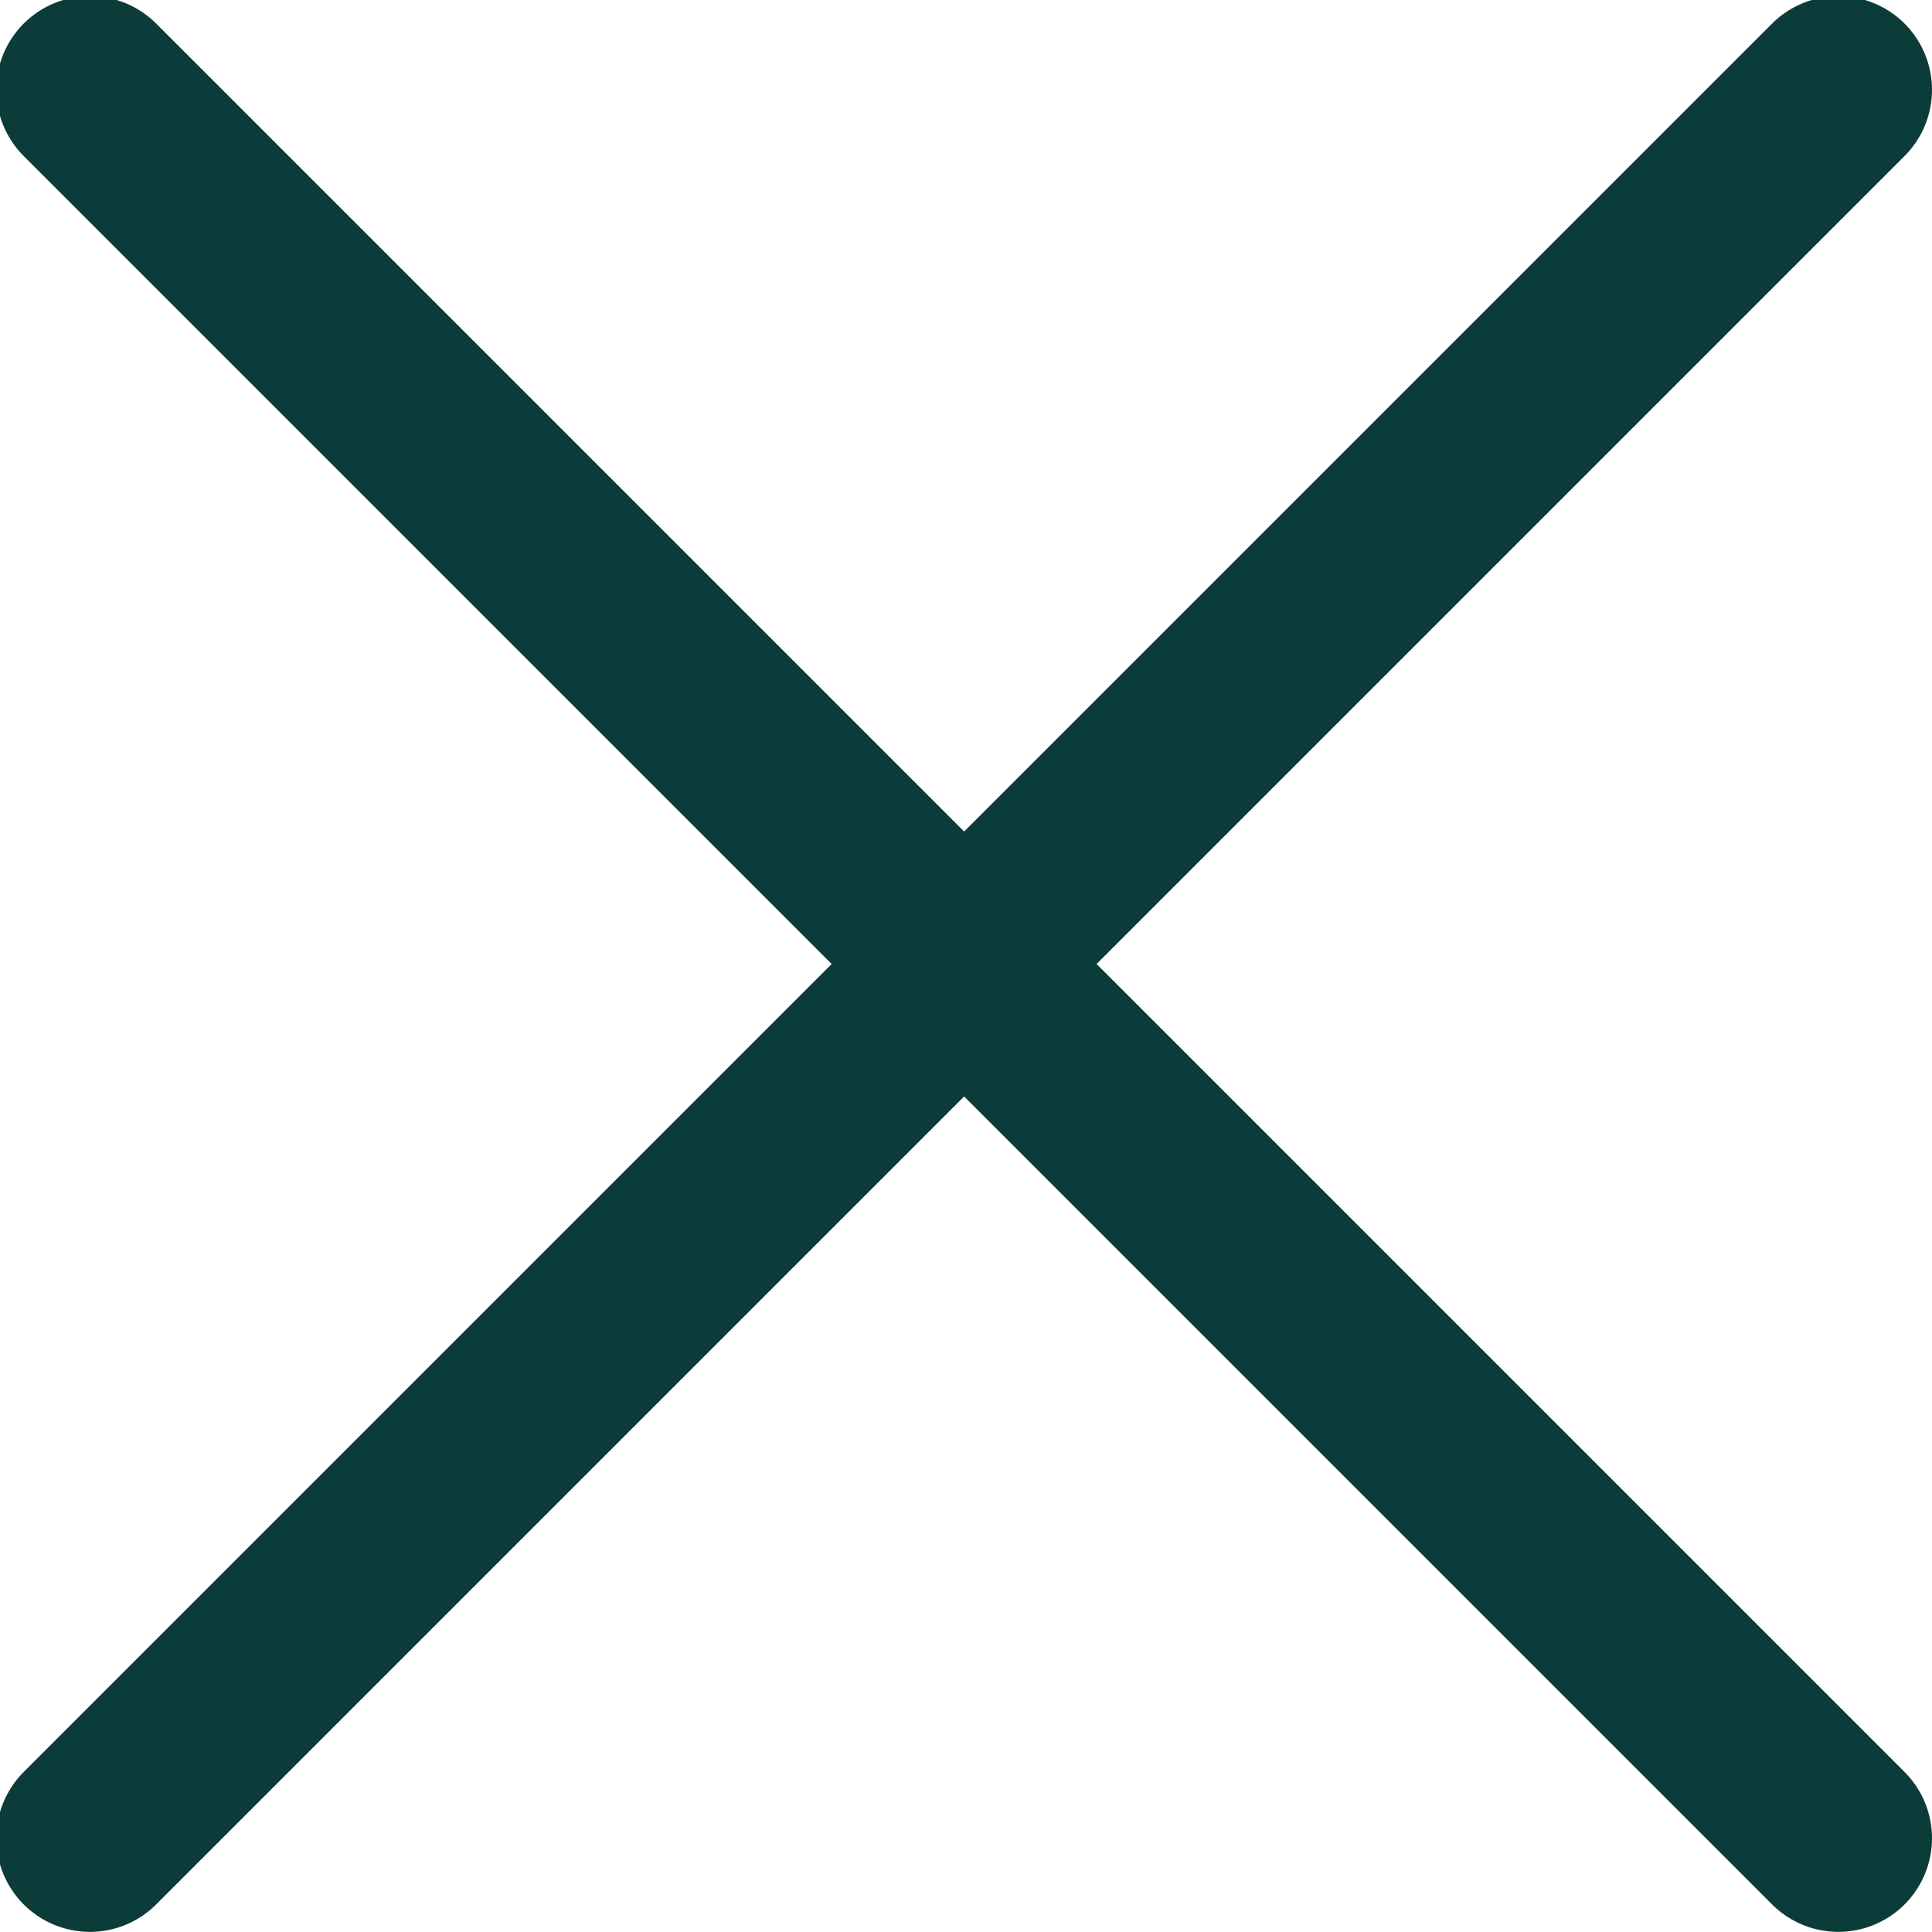 <svg id="X" xmlns="http://www.w3.org/2000/svg" width="15.47" height="15.469" viewBox="0 0 15.47 15.469">
  <defs>
    <style>
      .cls-1 {
        fill: none;
        stroke: #0c3c3a;
        stroke-linecap: round;
        stroke-linejoin: round;
        stroke-width: 1.5px;
        fill-rule: evenodd;
      }
    </style>
  </defs>
  <path id="arrow_next" data-name="arrow next" class="cls-1" d="M1753,776l7-7-7-7" transform="translate(-1752.28 -761.281)"/>
  <path id="arrow_before" data-name="arrow before" class="cls-1" d="M1767,776l-7-7,7-7" transform="translate(-1752.28 -761.281)"/>
</svg>
